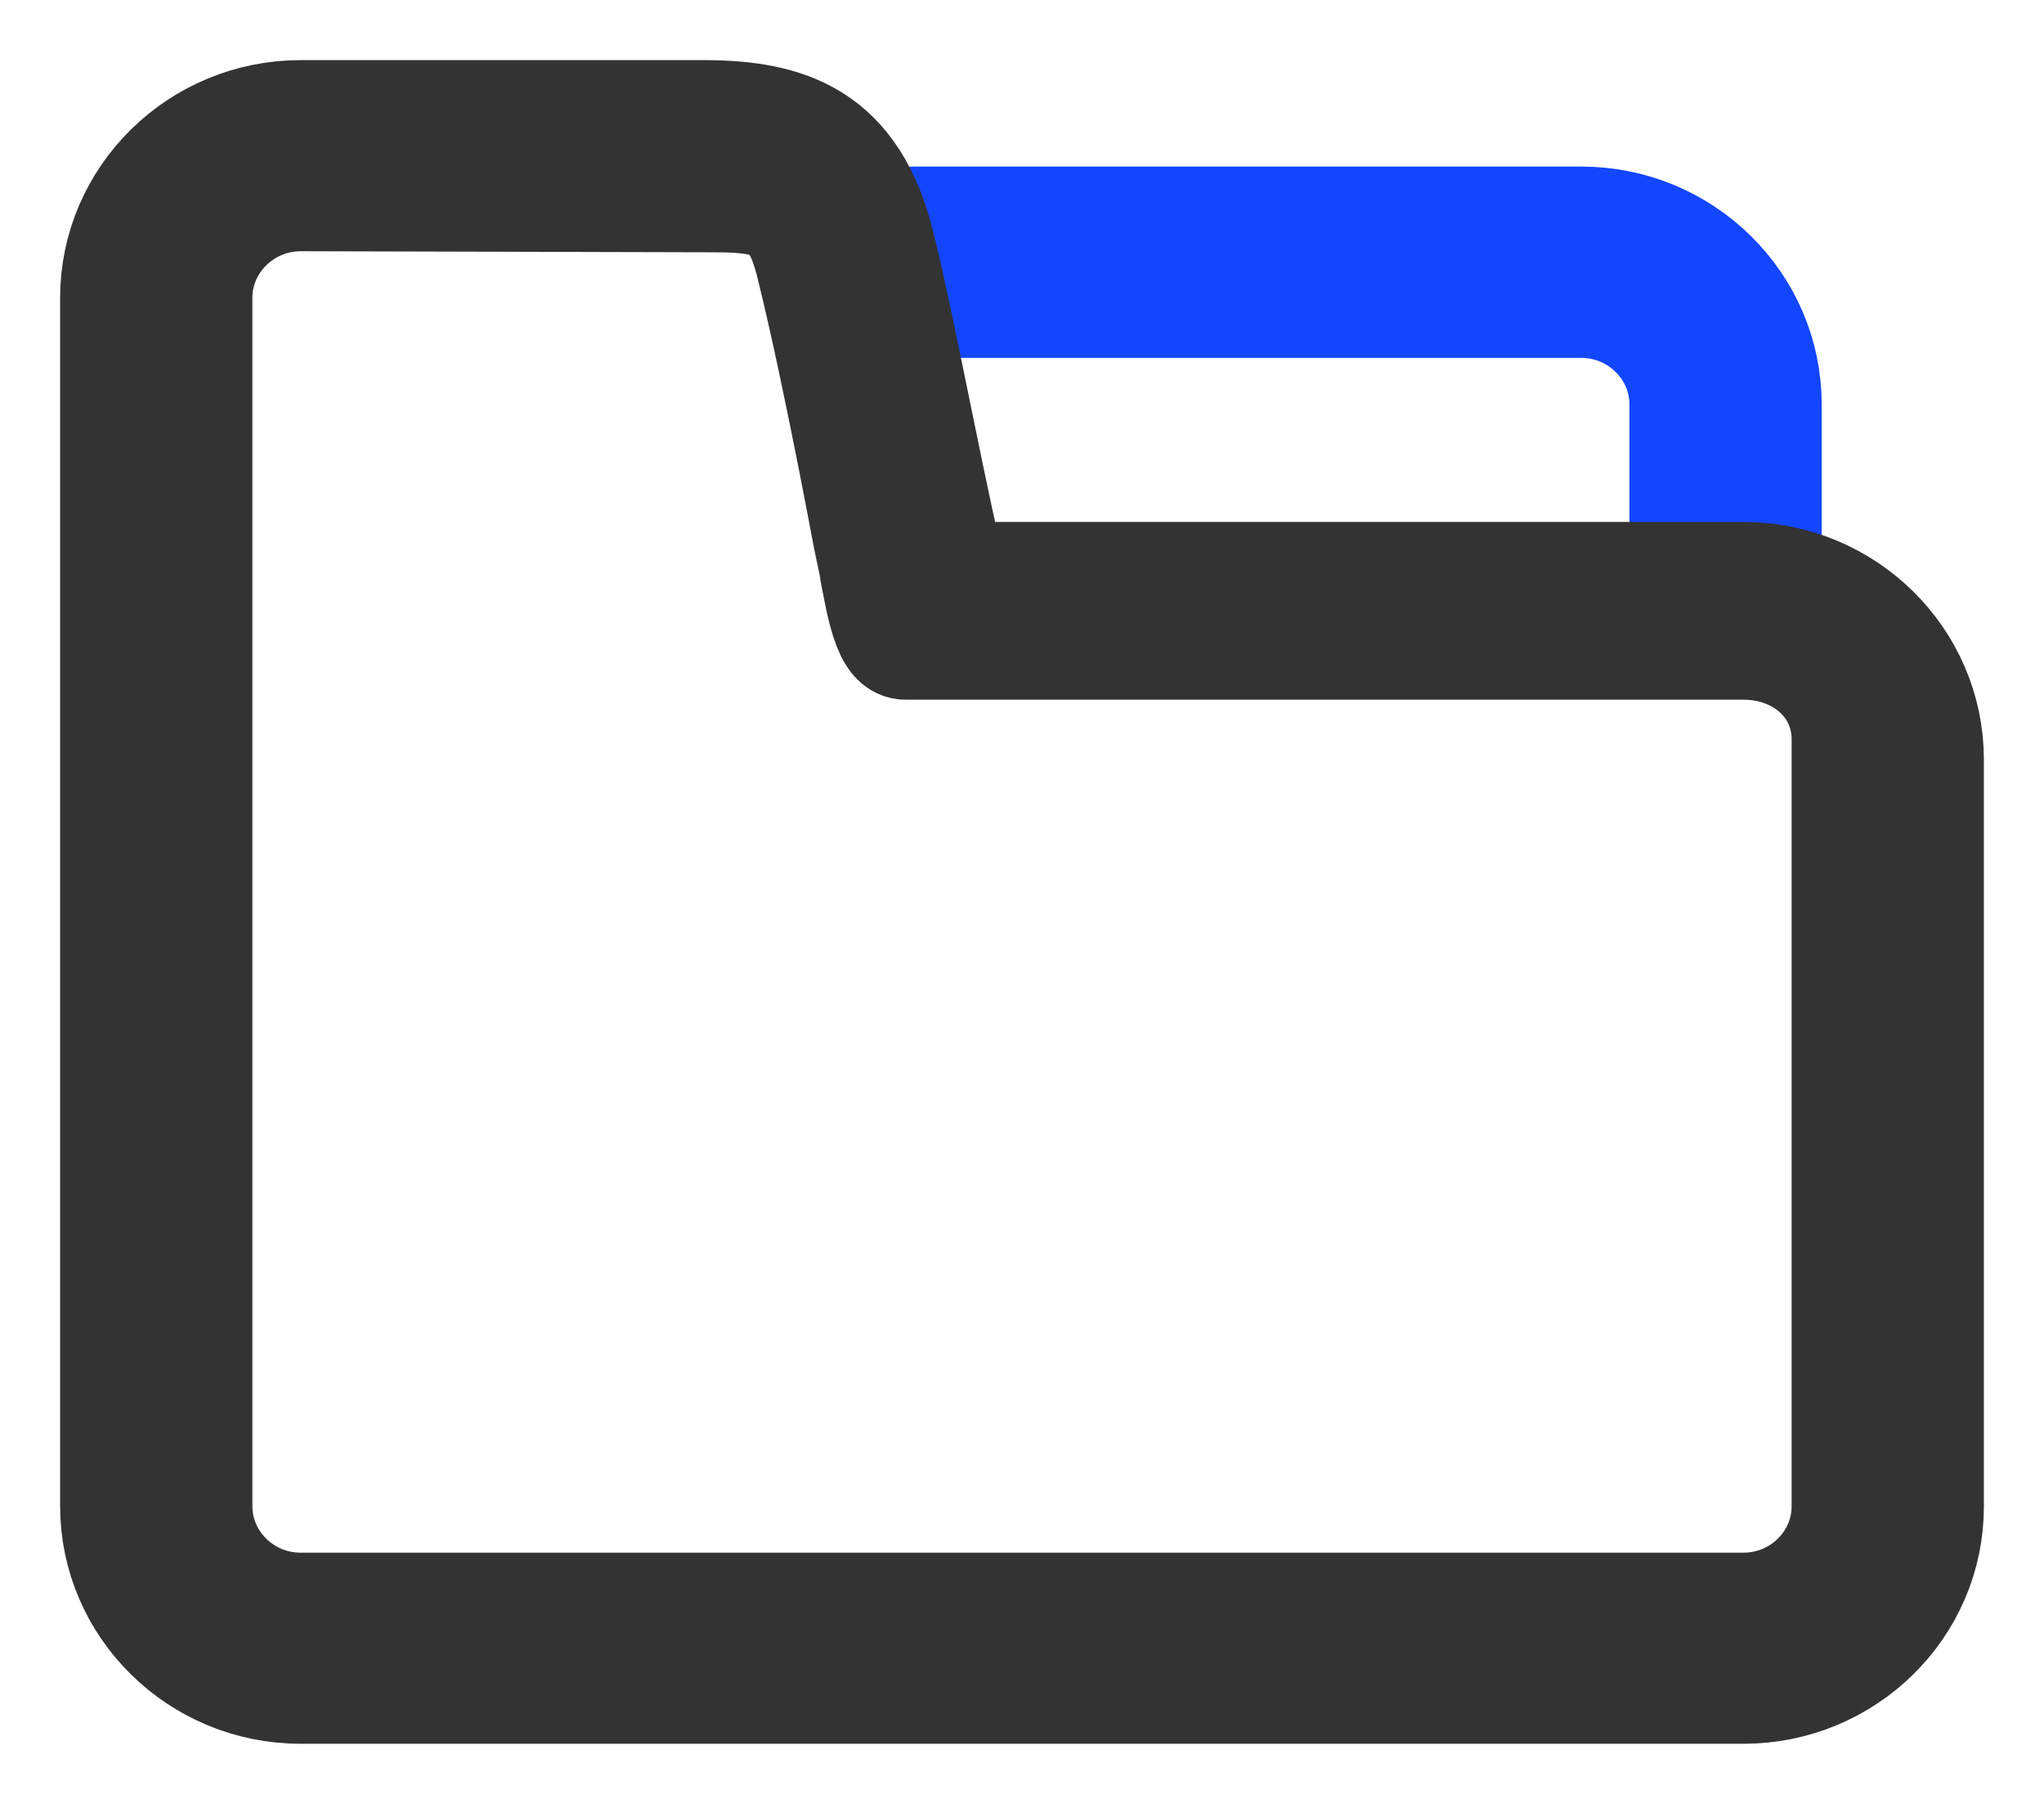 <svg viewBox="0 0 17 15" version="1.1" xmlns="http://www.w3.org/2000/svg">
  <g id="for-T" stroke="none" stroke-width="1" fill="none" fill-rule="evenodd">
    <path
      d="M14.351,4.84 C14.185,4.84 14.052,4.708 14.052,4.545 L14.052,3.363 C14.052,2.875 13.648,2.476 13.151,2.476 L7.6,2.476 C7.435,2.476 7.301,2.344 7.301,2.18 C7.301,2.017 7.435,1.885 7.6,1.885 L13.151,1.885 C13.978,1.885 14.651,2.548 14.651,3.363 L14.651,4.545 C14.651,4.708 14.517,4.84 14.351,4.84 L14.351,4.84 Z"
      id="shape" stroke="#1346FF" fill="#1346FF"/>
    <path
      d="M14.5,14 L2.5,14 C1.673,14 1,13.337 1,12.523 L1,2.477 C1,1.663 1.673,1 2.5,1 L5.85,1 C6.55,1 7.06,1.178 7.276,2.045 C7.459,2.779 7.755,4.4 7.884,4.84 L14.5,4.84 C15.327,4.84 16,5.503 16,6.317 L16,12.524 C16.002,13.337 15.329,14 14.5,14 Z M1.599,2.477 L1.599,12.524 C1.599,13.012 2.003,13.411 2.5,13.411 L14.5,13.411 C14.996,13.411 15.401,13.014 15.401,12.524 L15.401,6.15 C15.401,5.662 14.997,5.318 14.5,5.318 L7.53,5.318 C7.396,5.318 7.337,4.798 7.301,4.673 C7.296,4.658 7.025,3.157 6.786,2.193 C6.659,1.68 6.473,1.598 5.942,1.598 L2.5,1.589 C2.004,1.59 1.599,1.988 1.599,2.477 Z"
      id="shape" stroke="#333333" fill="#333333"/>
  </g>
</svg>
